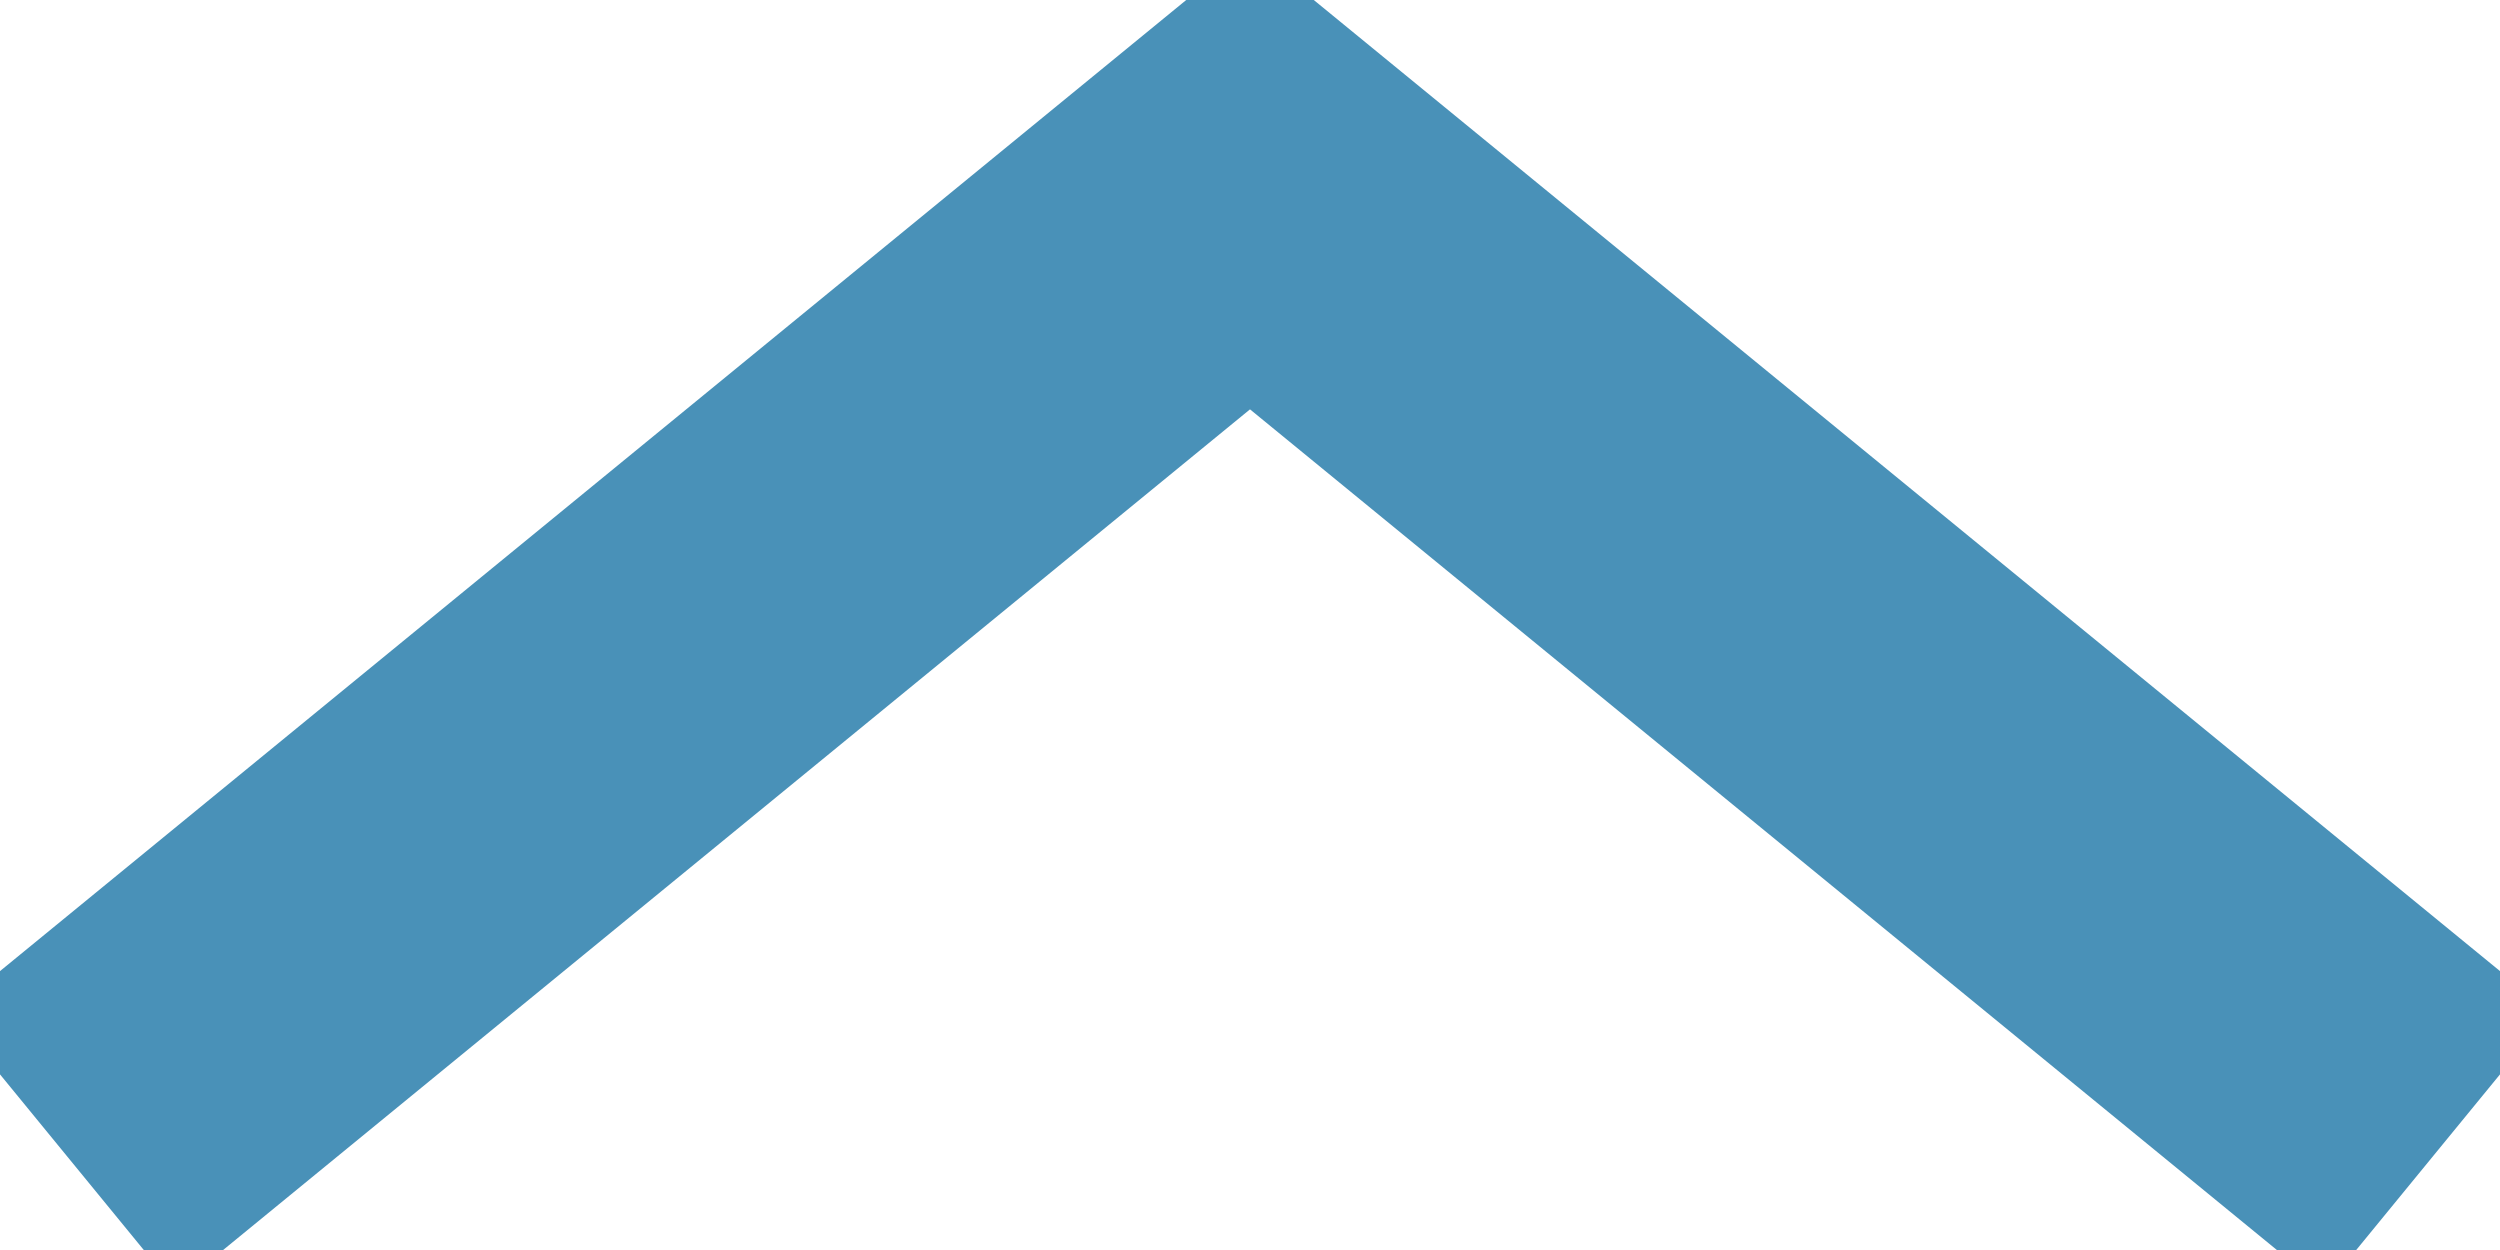 <?xml version="1.0" encoding="UTF-8"?>
<svg width="14px" height="7px" viewBox="0 0 14 7" version="1.1" xmlns="http://www.w3.org/2000/svg" xmlns:xlink="http://www.w3.org/1999/xlink">
    <!-- Generator: Sketch 49 (51002) - http://www.bohemiancoding.com/sketch -->
    <title>Chevron Up Blue</title>
    <desc>Created with Sketch.</desc>
    <defs></defs>
    <g id="Designskisser" stroke="none" stroke-width="2" fill="none" fill-rule="evenodd">
        <g id="Lameller" transform="translate(-1302, -666)" stroke="#4991B8">
            <g id="Down" transform="translate(1309, 670) rotate(180) translate(-1309, -670) translate(1302, 667)">
                <polyline id="Stroke-1" transform="translate(7, 3.278) rotate(90) translate(-7, -3.278) " points="4.278 -3.372 9.722 3.278 4.278 9.928"></polyline>
            </g>
        </g>
    </g>
</svg>
